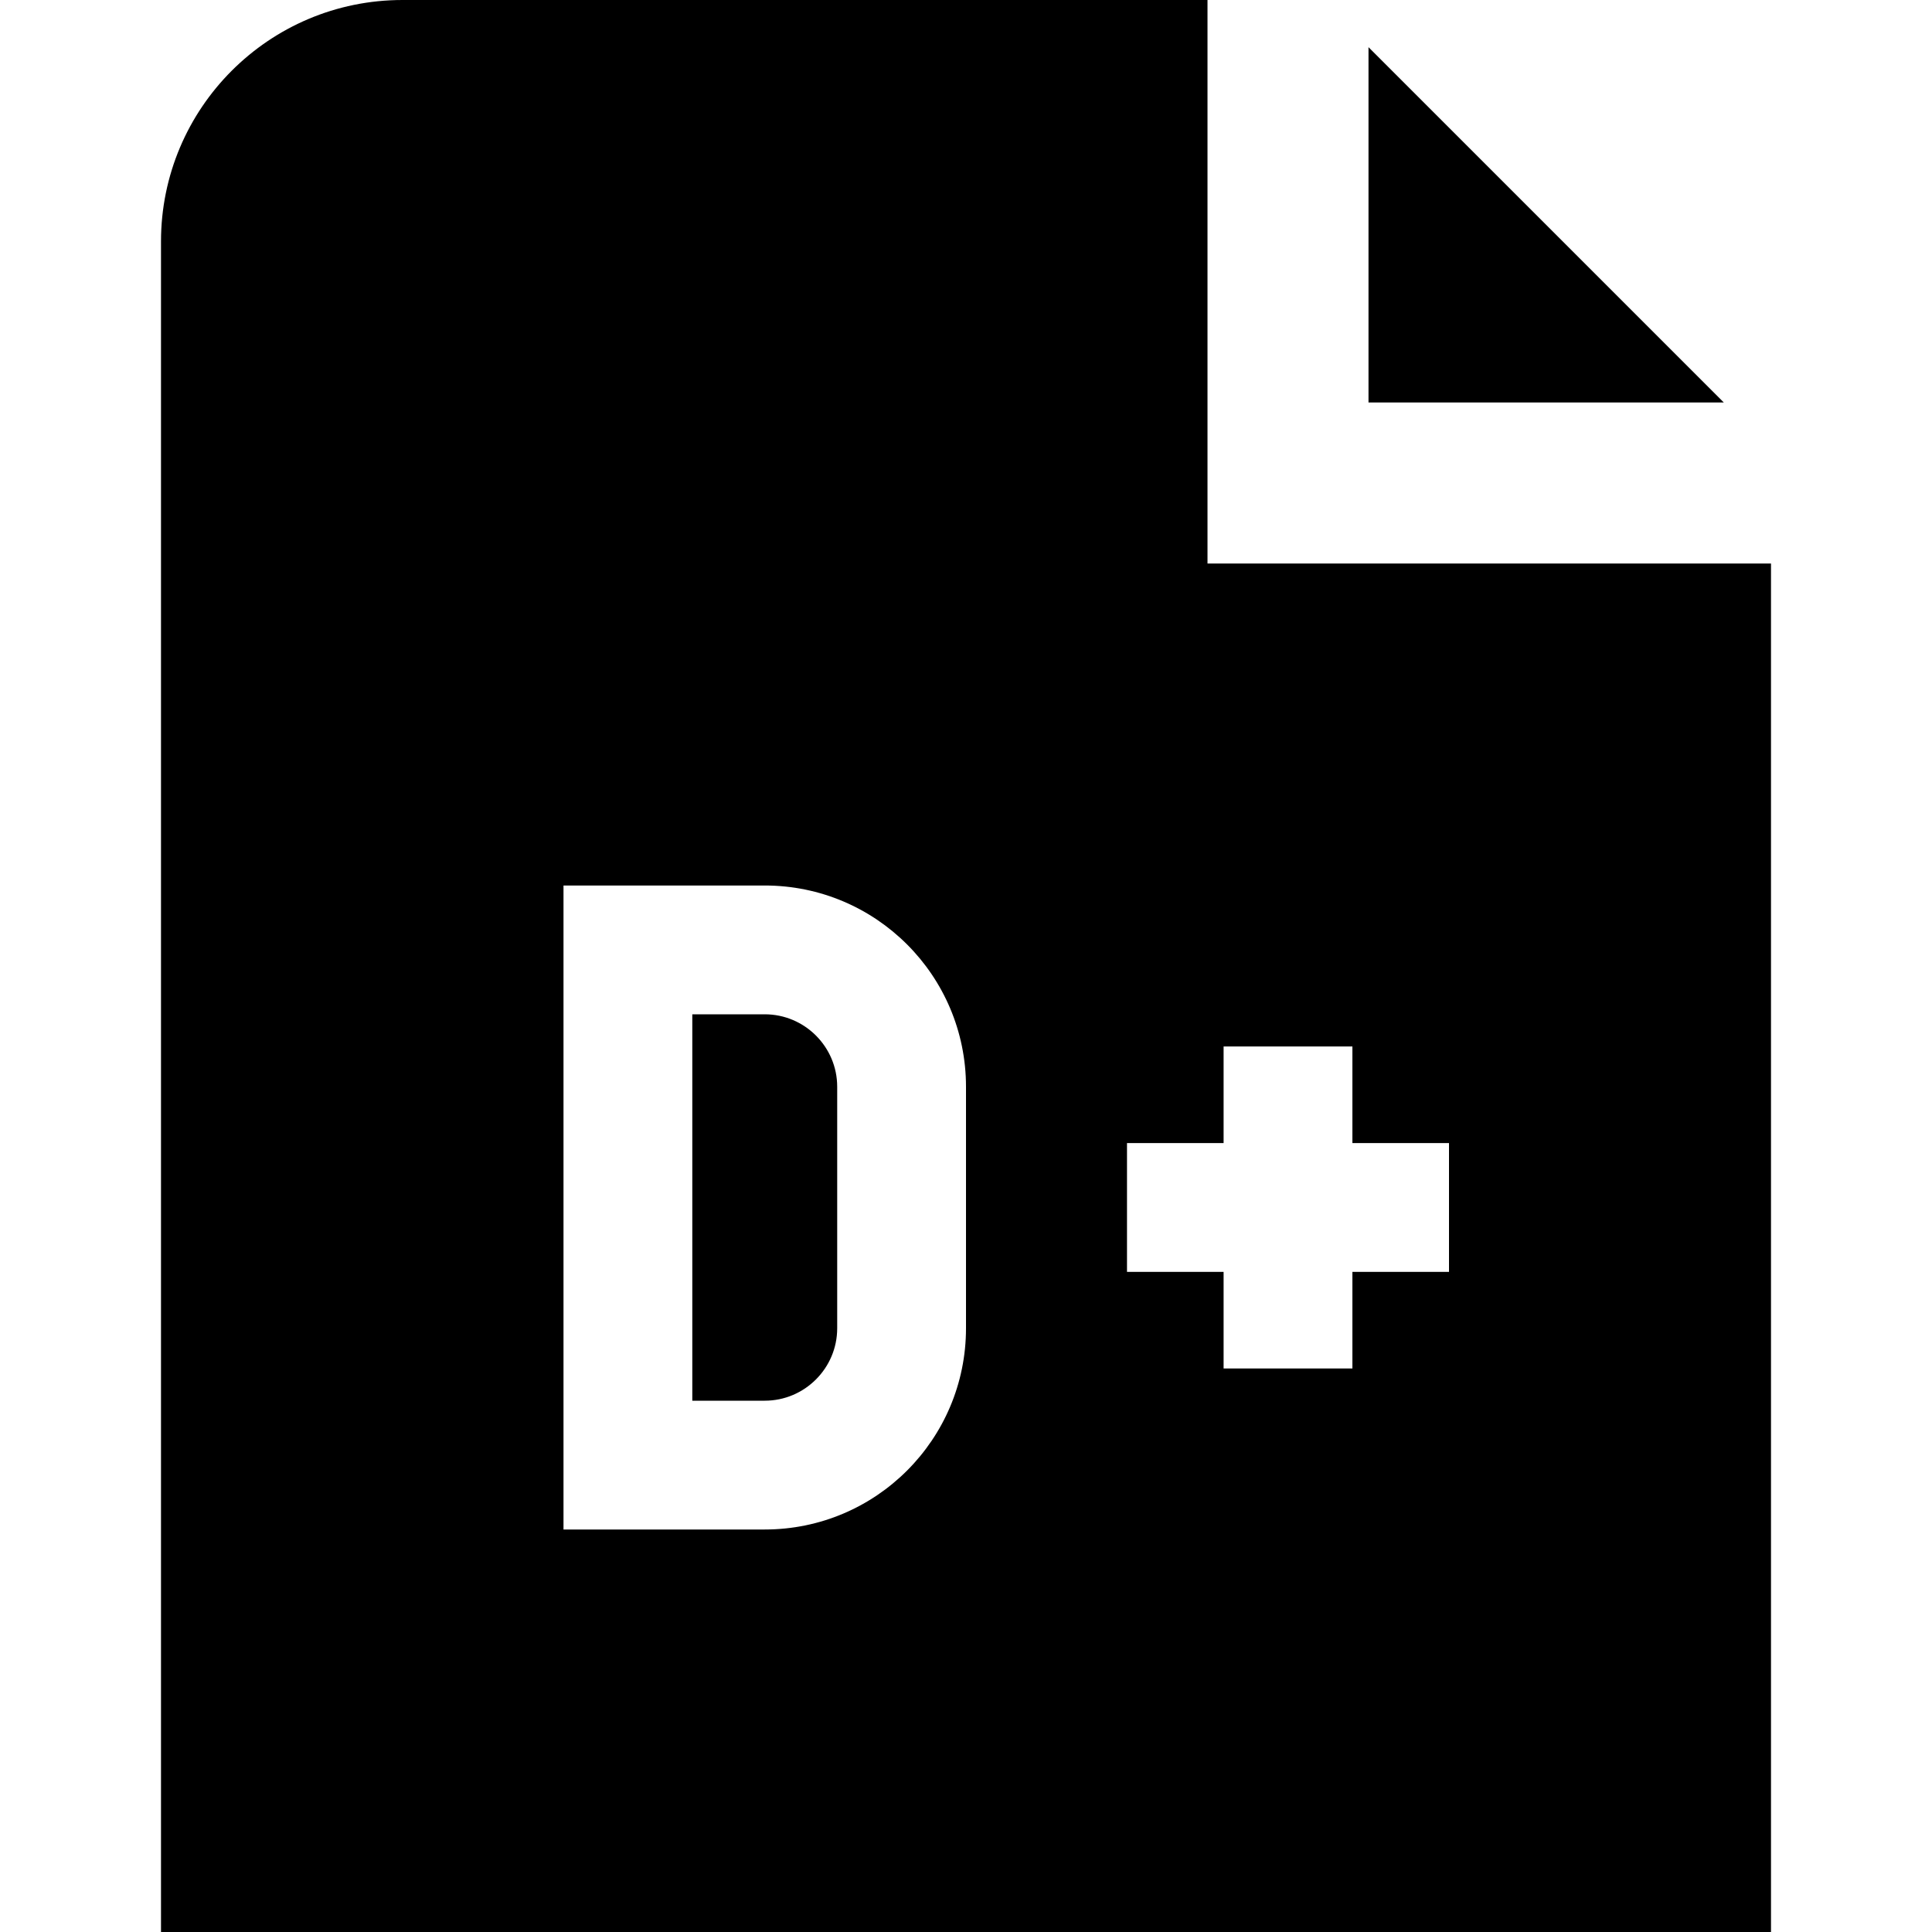<svg id="Layer_1" viewBox="0 0 24 24" xmlns="http://www.w3.org/2000/svg" data-name="Layer 1"><path d="m21.414 5h-4.414v-4.414zm-11.914 7.6h-.9v4.8h.9c.496 0 .9-.404.9-.9v-3c0-.496-.404-.9-.9-.9zm5.5-5.6v-7h-10c-1.657 0-3 1.343-3 3v21h20v-17zm-3 9.5c0 1.381-1.119 2.5-2.5 2.5h-2.5v-8h2.5c1.381 0 2.5 1.119 2.5 2.5zm6-.7h-1.2v1.2h-1.6v-1.2h-1.2v-1.6h1.2v-1.2h1.6v1.2h1.2z"/></svg>